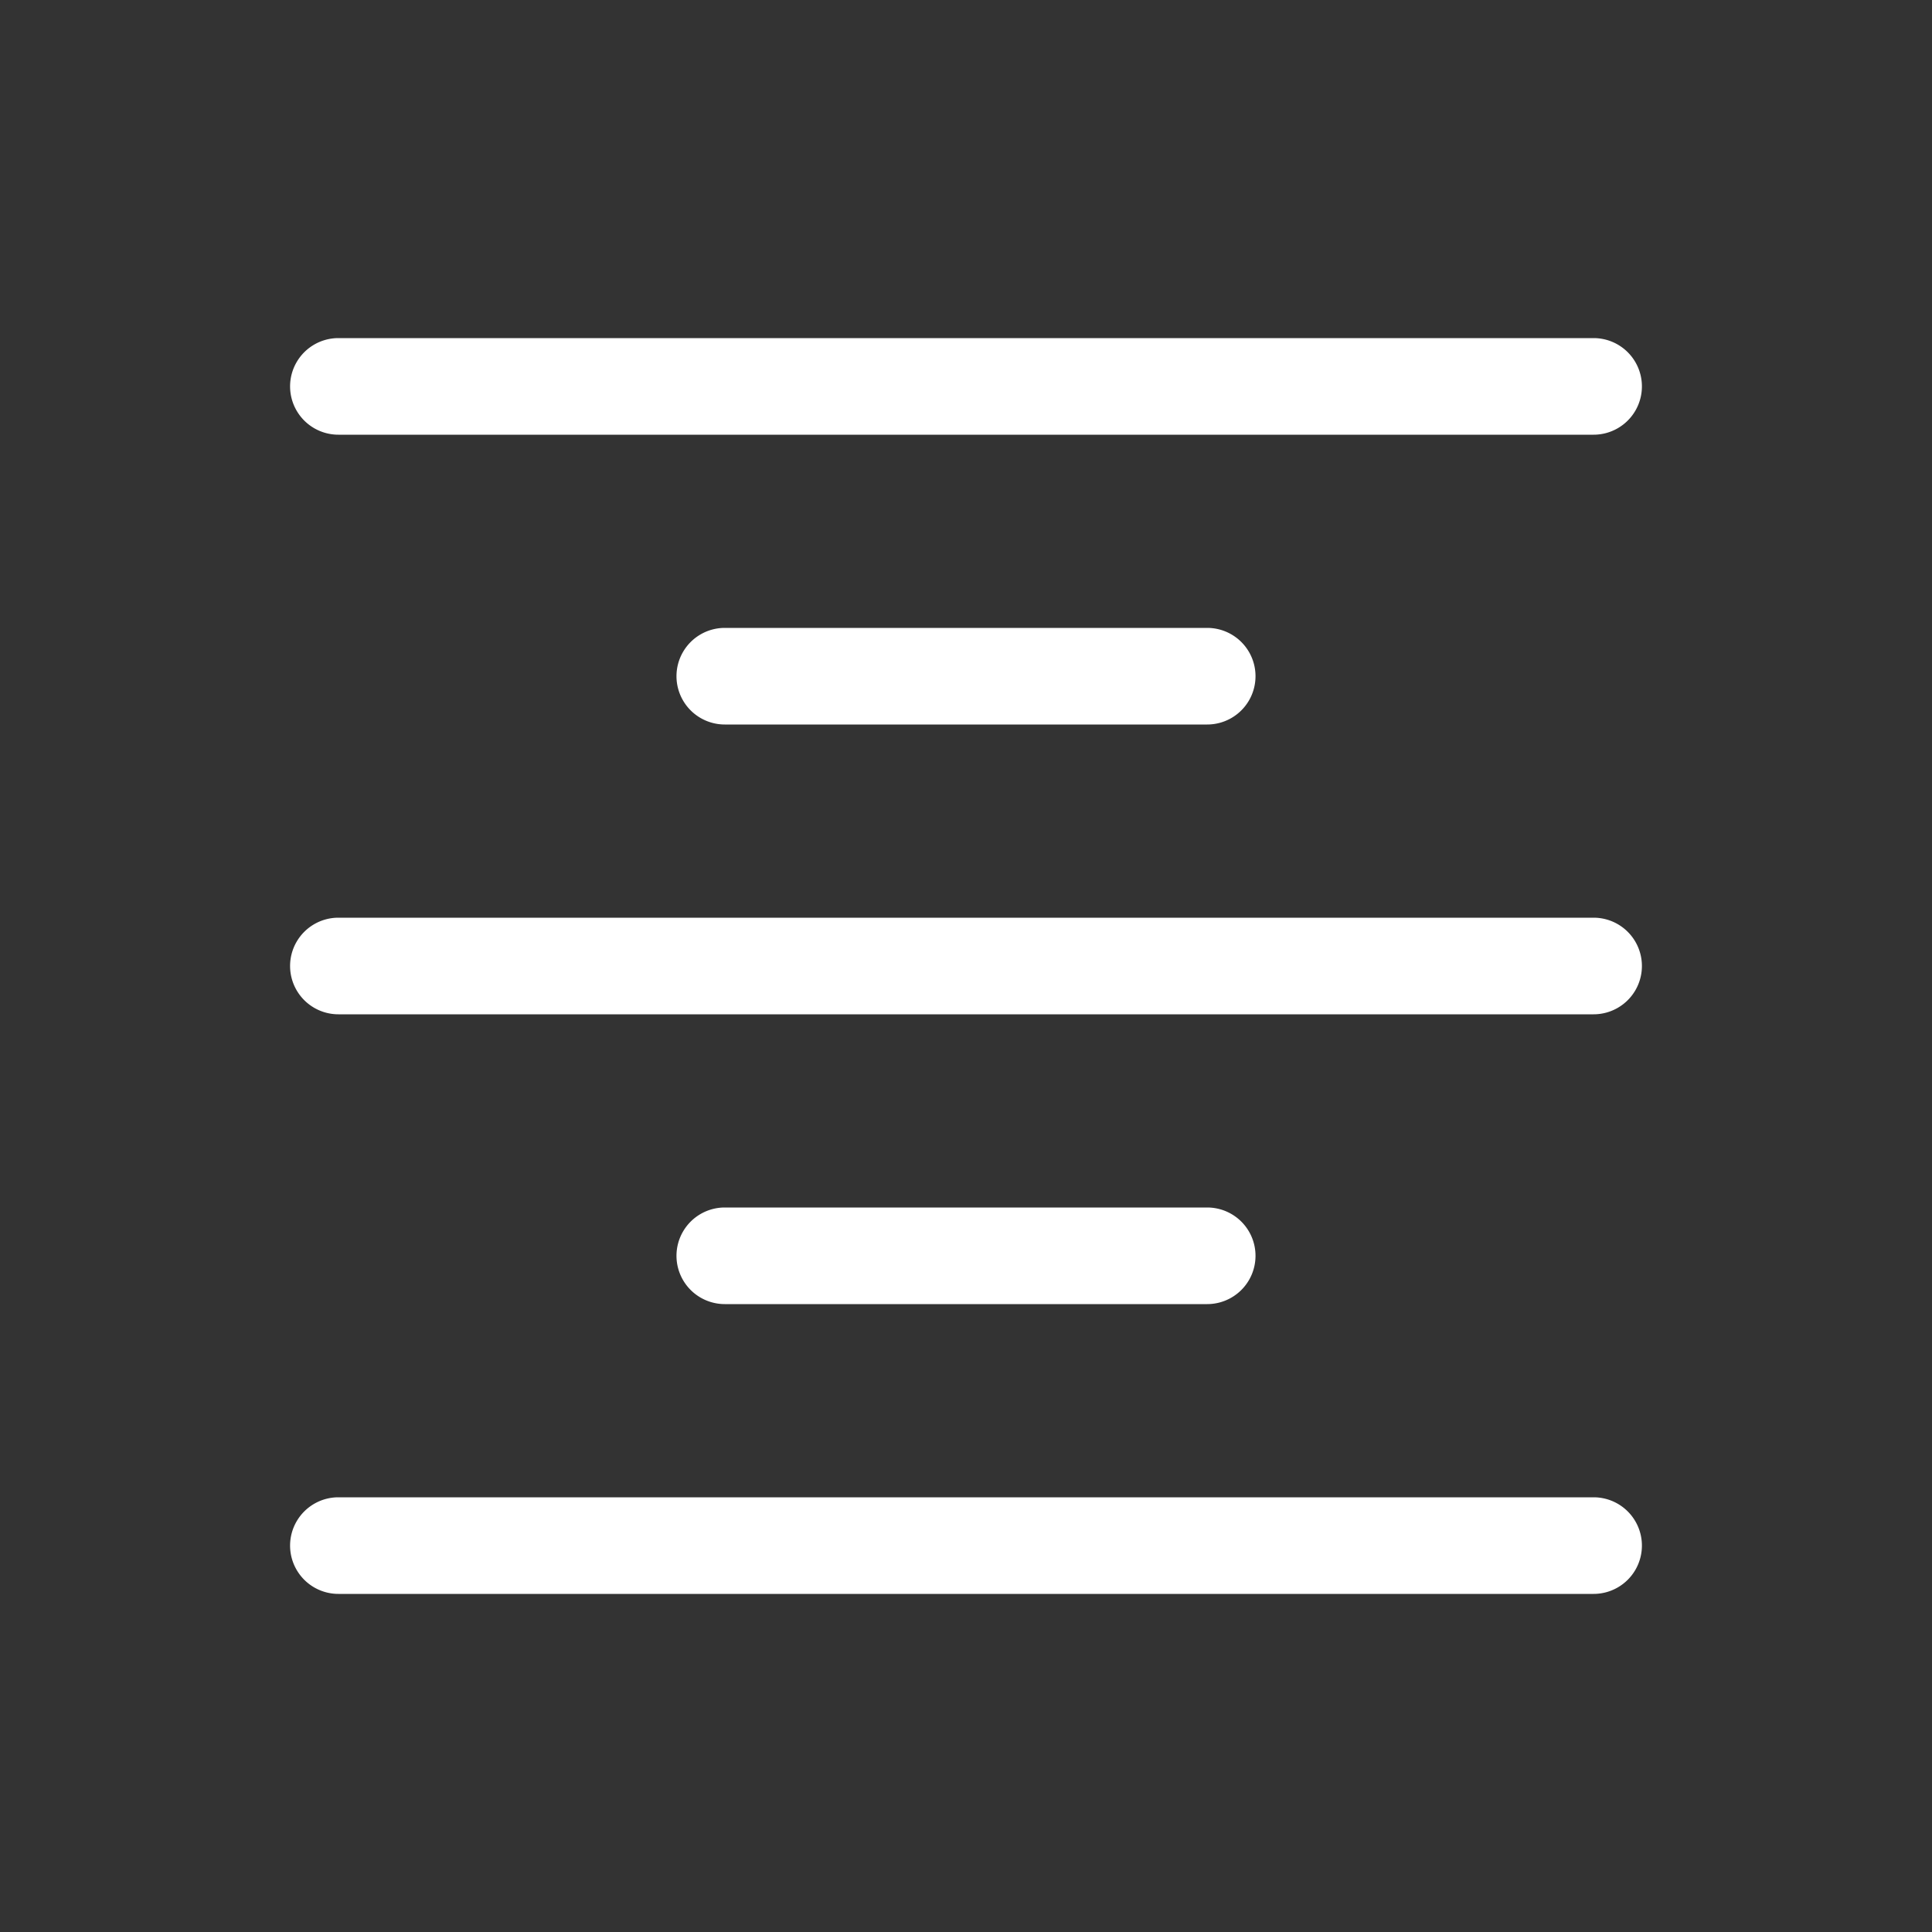 <svg xmlns="http://www.w3.org/2000/svg" viewBox="0 0 20 20" xml:space="preserve">
    <rect x="0" y="0" width="20" height="20" fill="#333333" stroke="none"/>
    <path fill="#ffffff" d="M3.503 3.5a.5.5 0 1 0 0 1h12.994a.5.5 0 1 0 0-1zm4 3a.5.5 0 1 0 0 1h4.994a.5.5 0 1 0 0-1zm-4 3a.5.5 0 1 0 0 1h12.994a.5.5 0 1 0 0-1zm4 3a.5.5 0 1 0 0 1h4.994a.5.5 0 1 0 0-1zm-4 3a.5.5 0 1 0 0 1h12.994a.5.5 0 1 0 0-1z"/>
</svg>
